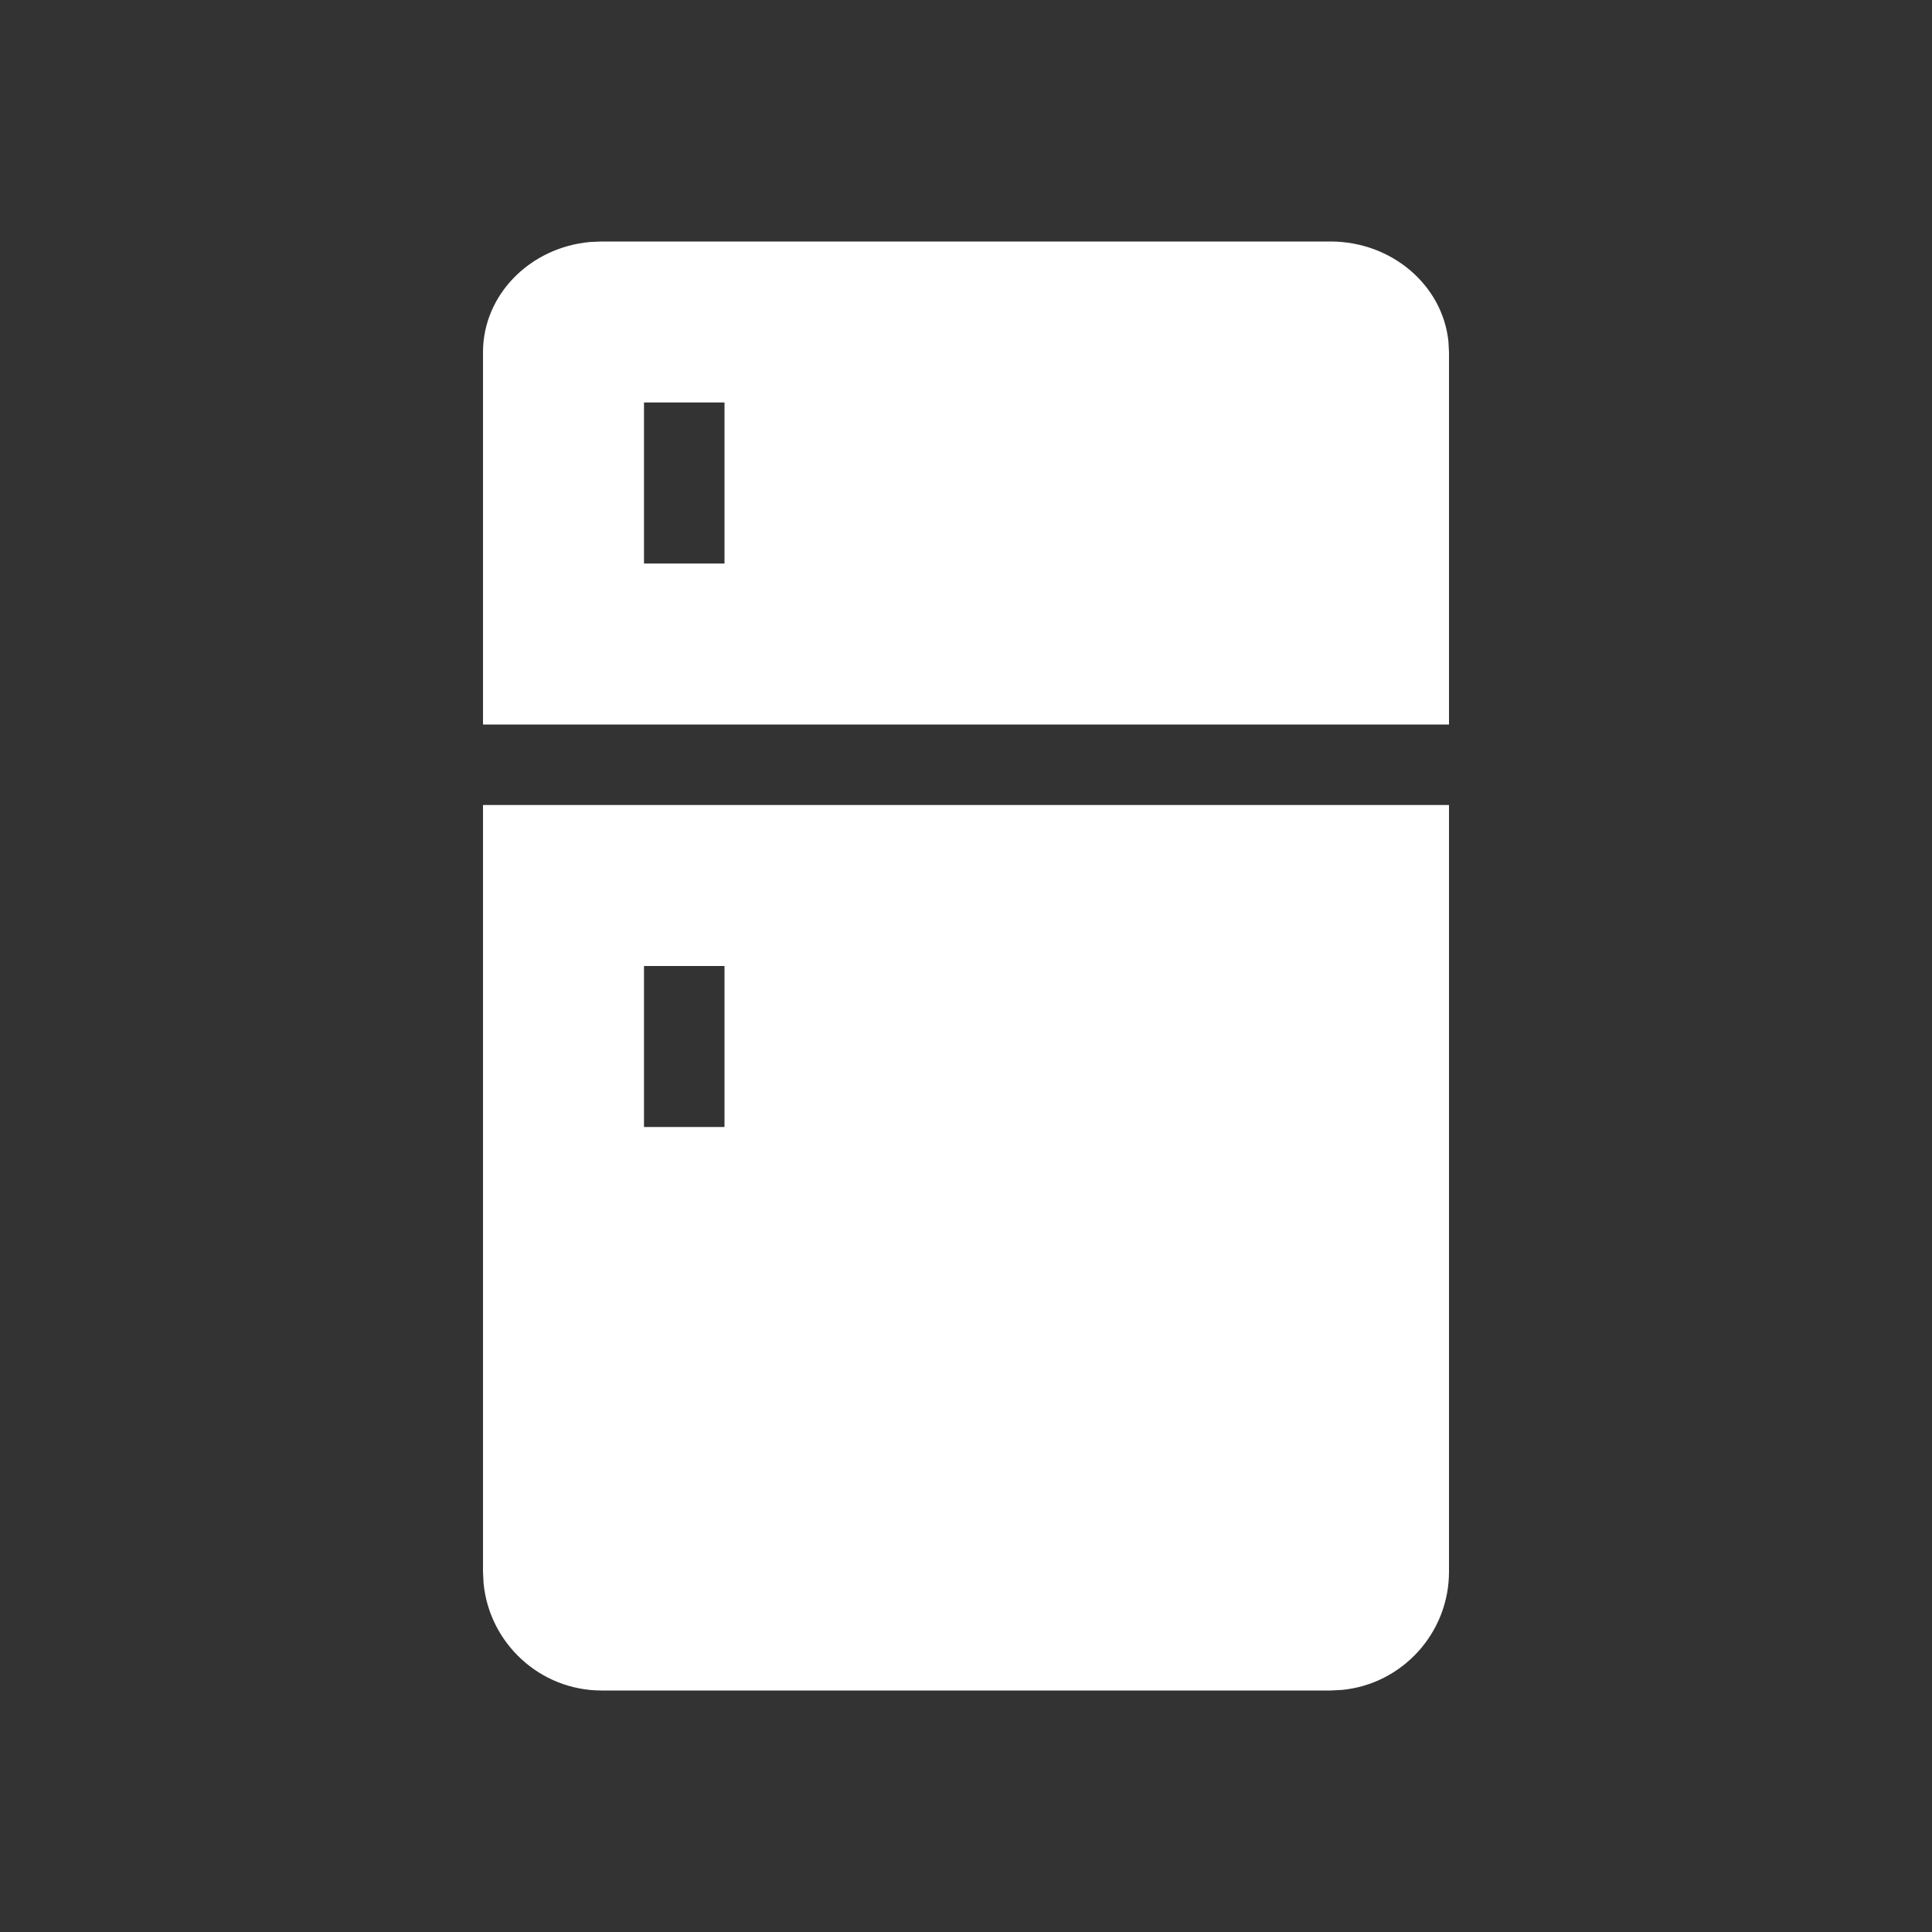 <svg xmlns="http://www.w3.org/2000/svg" width="24" height="24" viewBox="0 0 24 24">
  <rect x="0" y="0" width="24" height="24" fill="#333333" stroke="none"/>
  <path fill="#FFF" fill-rule="evenodd" d="M18,10 L18,19.524 C18,20.29 17.415,20.922 16.669,20.993 L16.527,21 L7.473,21 C6.708,21 6.078,20.413 6.007,19.666 L6,19.524 L6,10 L18,10 Z M9,12 L8,12 L8,14 L9,14 L9,12 Z M16.527,3 C17.292,3 17.922,3.546 17.993,4.243 L18,4.375 L18,9 L6,9 L6,4.375 C6,3.661 6.585,3.073 7.331,3.006 L7.473,3 L16.527,3 Z M9,5 L8,5 L8,7 L9,7 L9,5 Z"/>
</svg>
